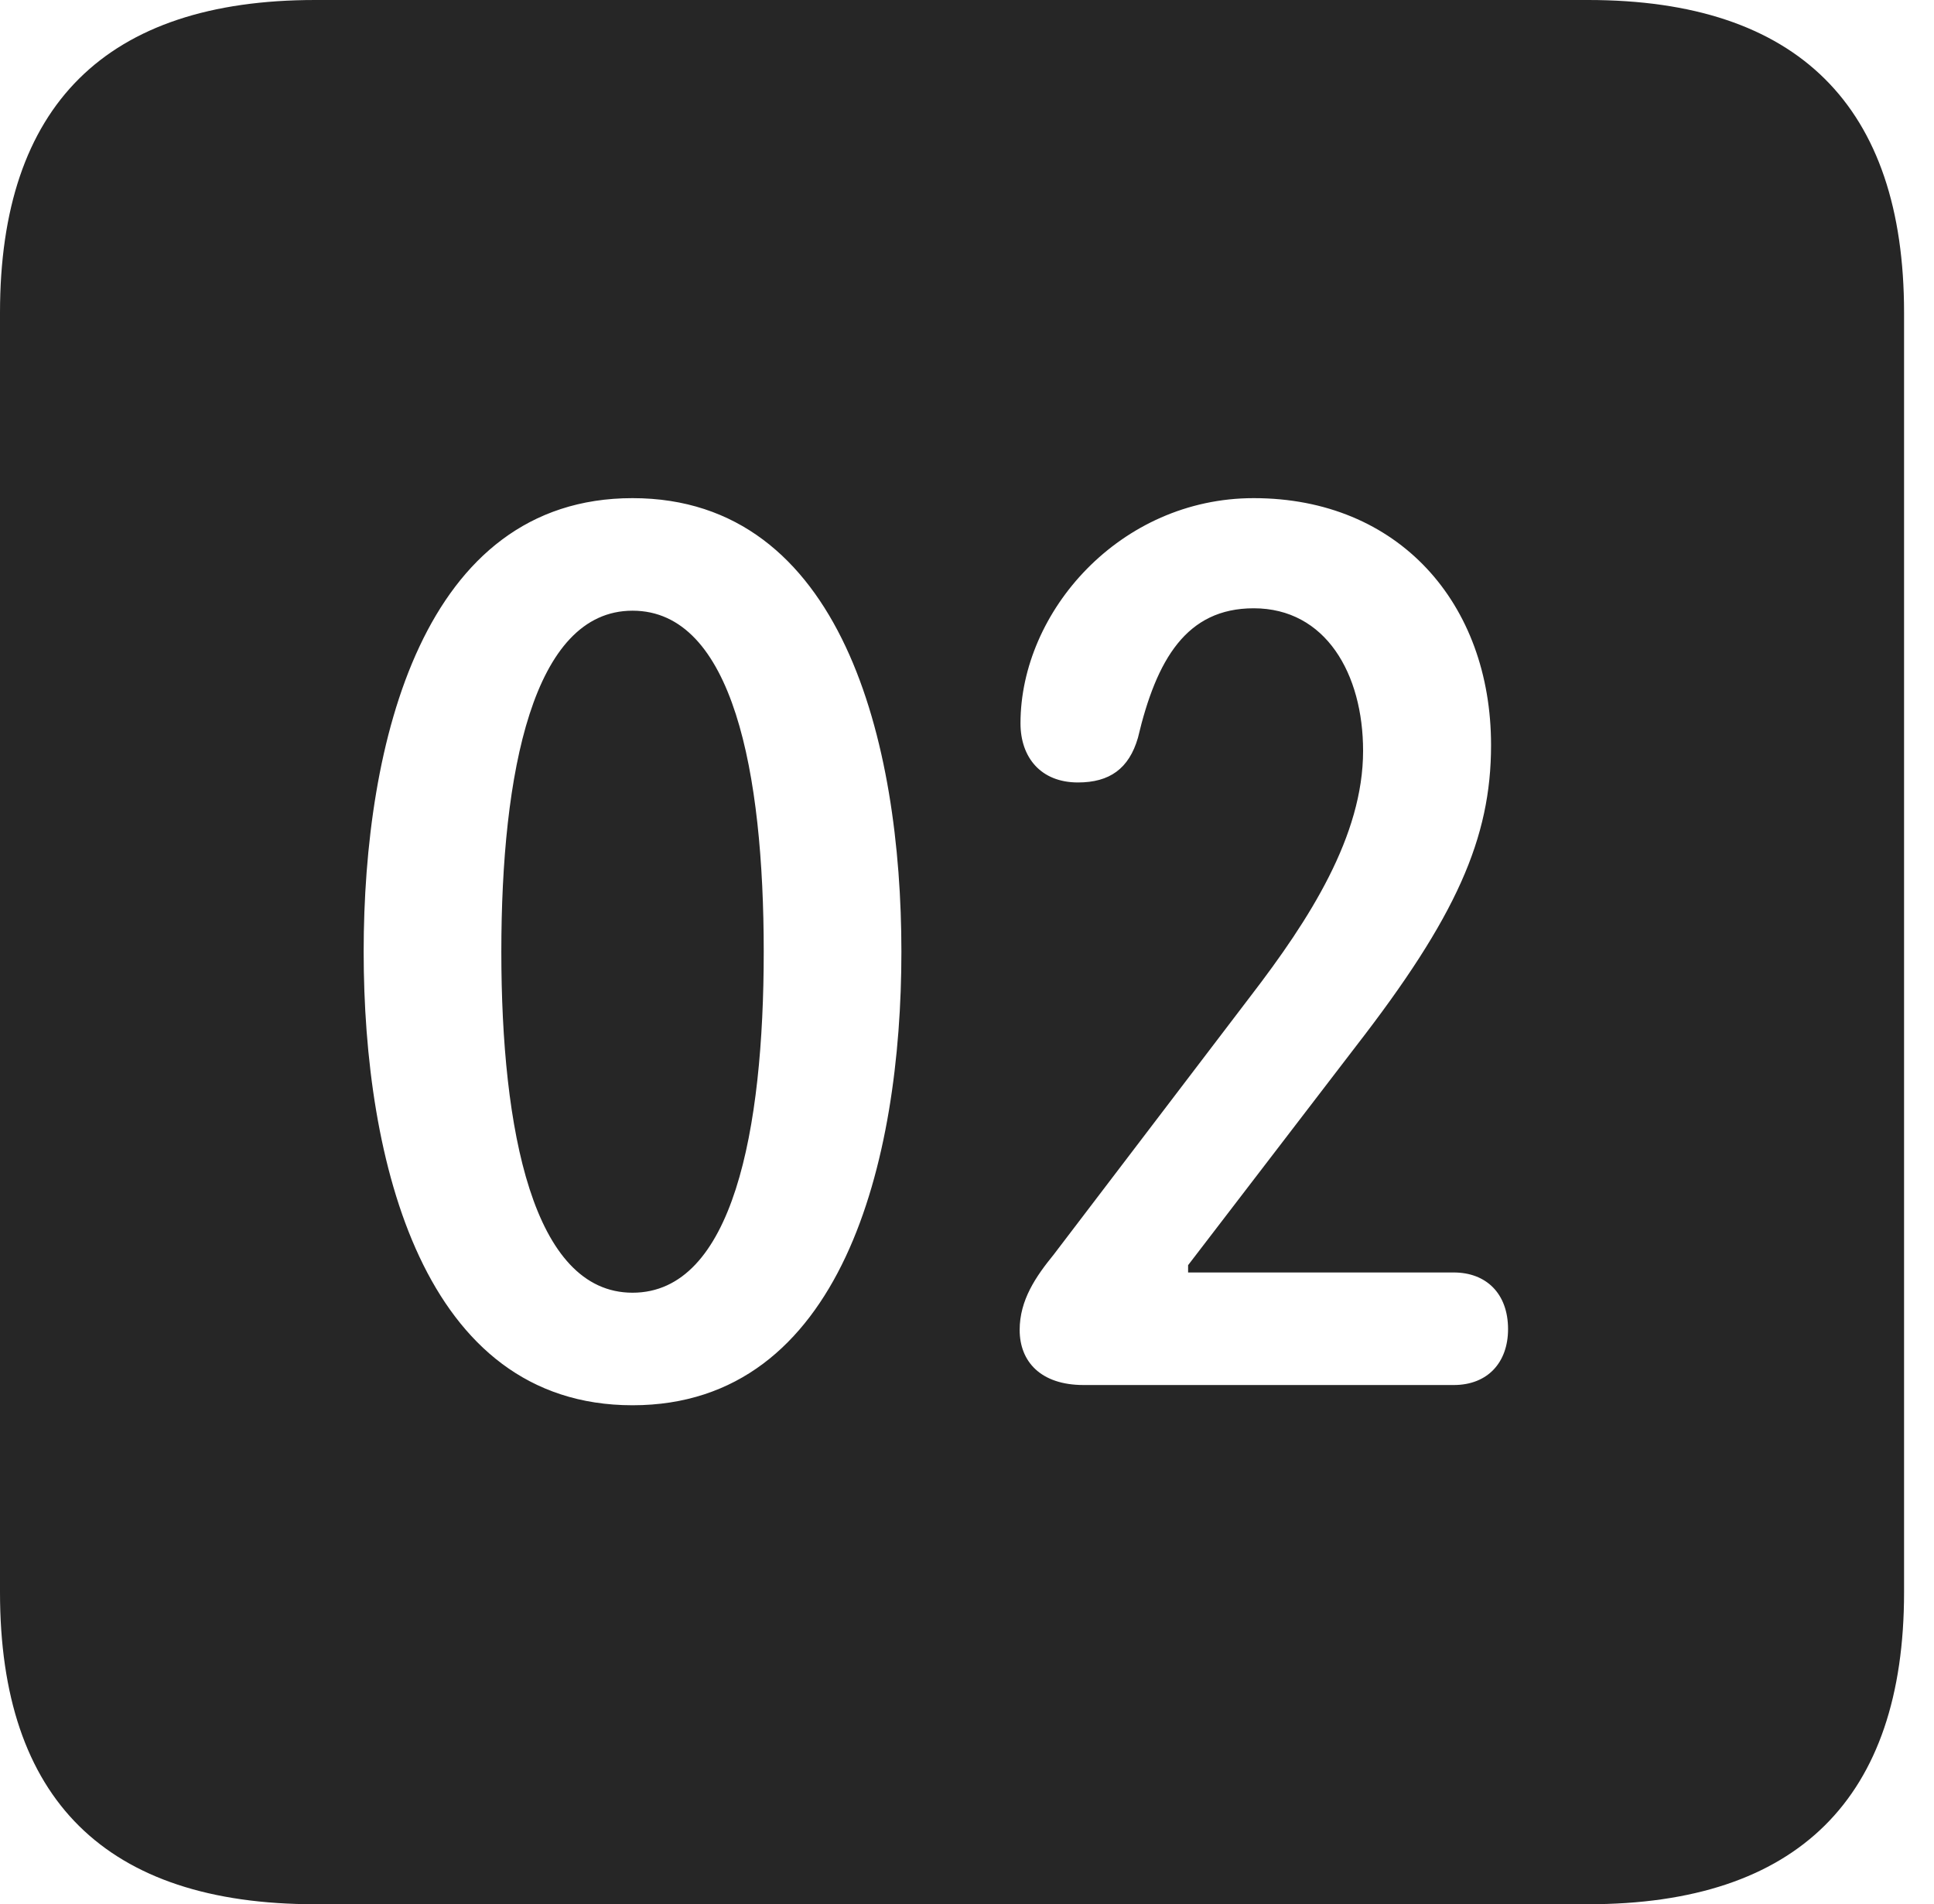 <?xml version="1.0" encoding="UTF-8"?>
<!--Generator: Apple Native CoreSVG 326-->
<!DOCTYPE svg
PUBLIC "-//W3C//DTD SVG 1.1//EN"
       "http://www.w3.org/Graphics/SVG/1.1/DTD/svg11.dtd">
<svg version="1.1" xmlns="http://www.w3.org/2000/svg" xmlns:xlink="http://www.w3.org/1999/xlink" viewBox="0 0 23.32 22.959">
 <g>
  <rect height="22.959" opacity="0" width="23.32" x="0" y="0"/>
  <path d="M22.959 3.77L22.959 19.199C22.959 21.68 21.68 22.959 19.15 22.959L3.799 22.959C1.279 22.959 0 21.699 0 19.199L0 3.77C0 1.27 1.279 0 3.799 0L19.15 0C21.68 0 22.959 1.279 22.959 3.77ZM4.385 11.475C4.385 13.994 5.098 16.943 7.627 16.943C10.156 16.943 10.869 13.994 10.869 11.475C10.869 8.955 10.156 6.006 7.627 6.006C5.098 6.006 4.385 8.955 4.385 11.475ZM12.305 8.721C12.305 9.131 12.549 9.434 12.998 9.434C13.379 9.434 13.613 9.268 13.721 8.896C13.945 7.949 14.307 7.334 15.117 7.334C15.986 7.334 16.436 8.125 16.436 9.053C16.436 10.078 15.791 11.084 15.078 12.012L12.705 15.127C12.49 15.391 12.295 15.674 12.295 16.035C12.295 16.416 12.549 16.699 13.066 16.699L17.529 16.699C17.939 16.699 18.184 16.426 18.184 16.025C18.184 15.596 17.92 15.342 17.529 15.342L14.326 15.342L14.326 15.254L16.348 12.617C17.559 11.055 17.979 10.107 17.979 8.984C17.979 7.275 16.865 6.006 15.117 6.006C13.506 6.006 12.305 7.373 12.305 8.721ZM9.209 11.475C9.209 13.623 8.838 15.586 7.627 15.586C6.426 15.586 6.045 13.623 6.045 11.475C6.045 9.316 6.426 7.363 7.627 7.363C8.838 7.363 9.209 9.316 9.209 11.475Z" fill="black" fill-opacity="0.85"/>
 </g>
</svg>
